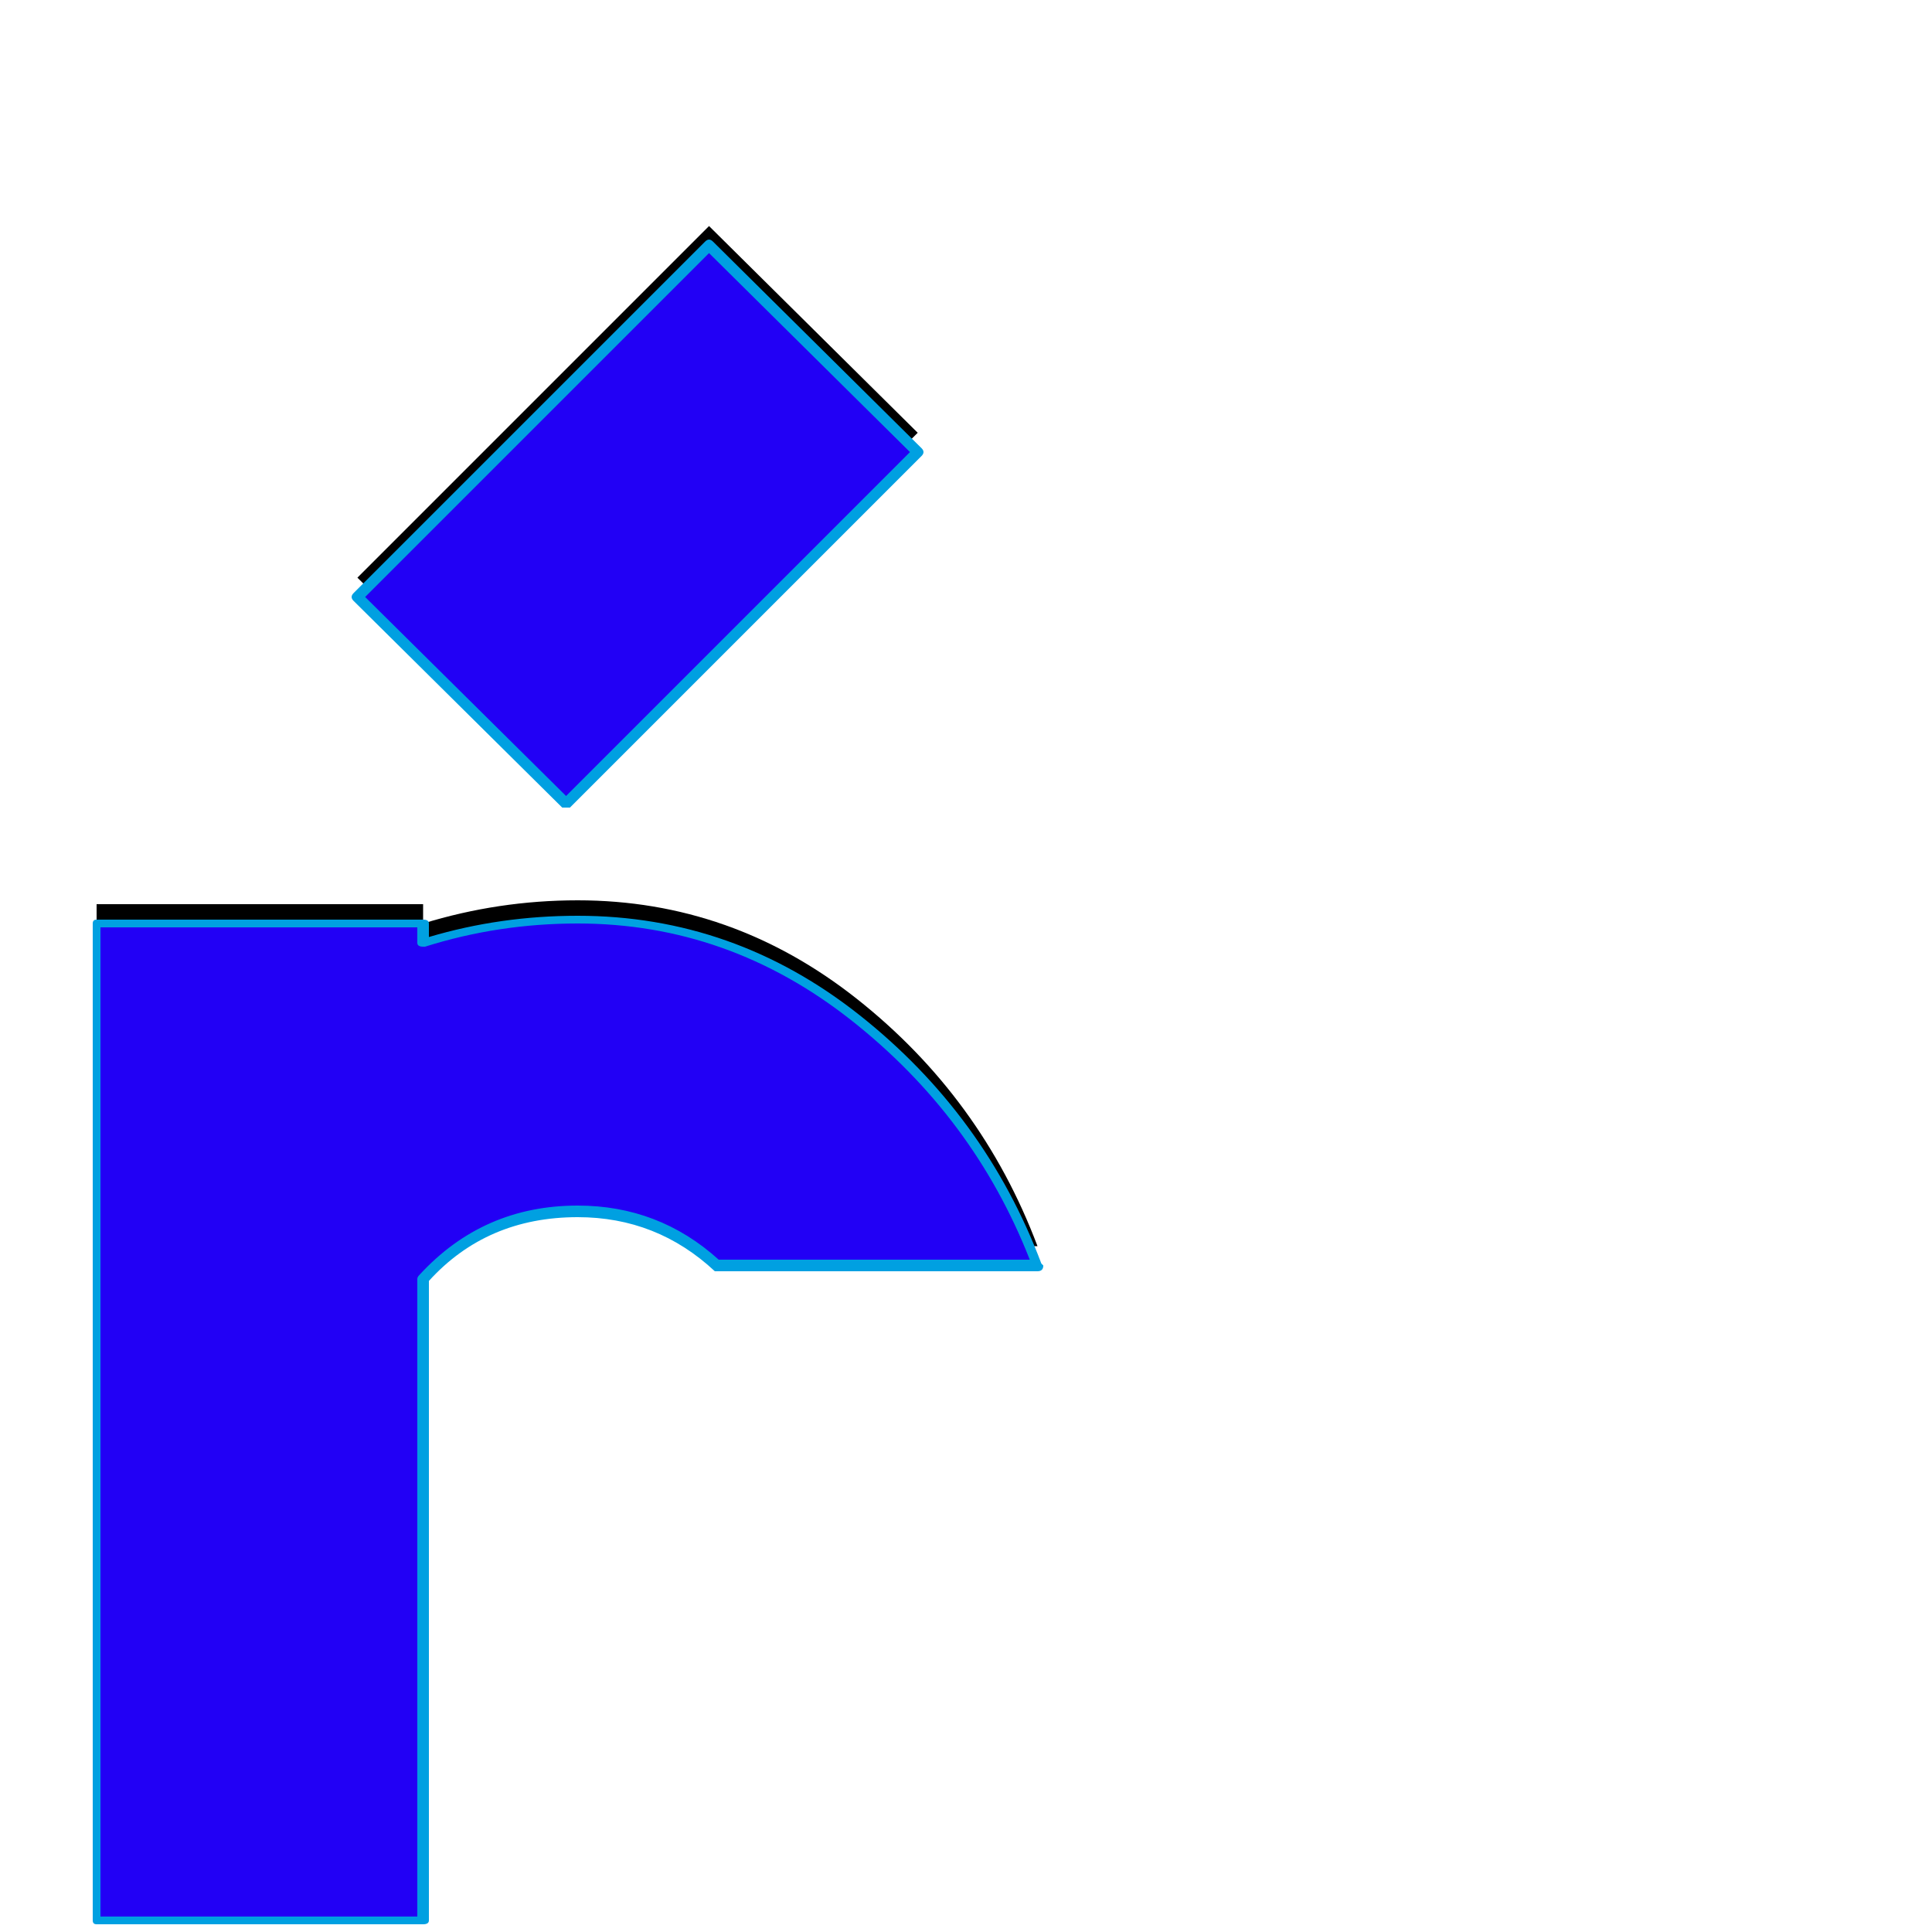 <svg xmlns="http://www.w3.org/2000/svg" viewBox="0 -1000 1000 1000">
	<path fill="#000000" d="M293 -594L185 -701L367 -883L475 -776ZM50 -532H219V-522Q258 -534 299 -534Q379 -534 443.5 -483Q508 -432 537 -355H372V-354Q341 -383 299 -383Q251 -383 219 -348V-16H50Z"/>
	<path fill="#2200f5" d="M293 -584L185 -691L367 -873L475 -766ZM50 -522H219V-512Q258 -524 299 -524Q379 -524 443.5 -473Q508 -422 537 -345H372V-344Q341 -373 299 -373Q251 -373 219 -338V-6H50Z"/>
	<path fill="#00a0e1" d="M189 -691L293 -588L471 -766L367 -869ZM183 -693L365 -875Q366 -876 367 -876Q368 -876 369 -875L477 -768Q478 -767 478 -766Q478 -765 477 -764L295 -582Q294 -582 293 -582Q292 -582 291 -582L183 -689Q182 -690 182 -691Q182 -692 183 -693ZM216 -520H52V-8H216V-338Q216 -339 217 -340Q250 -376 299 -376Q341 -376 372 -348H533Q504 -422 440.5 -472Q377 -522 299 -522Q258 -522 220 -510Q219 -510 219 -510Q216 -510 216 -512ZM50 -524H219Q222 -524 222 -522V-515Q259 -526 299 -526Q380 -526 445 -474.5Q510 -423 539 -346Q540 -345 540 -345Q540 -342 537 -342H374Q373 -342 372 -342Q371 -342 370 -342Q340 -370 299 -370Q252 -370 222 -337V-6Q222 -4 219 -4H50Q48 -4 48 -6V-522Q48 -524 50 -524Z"/>
</svg>
